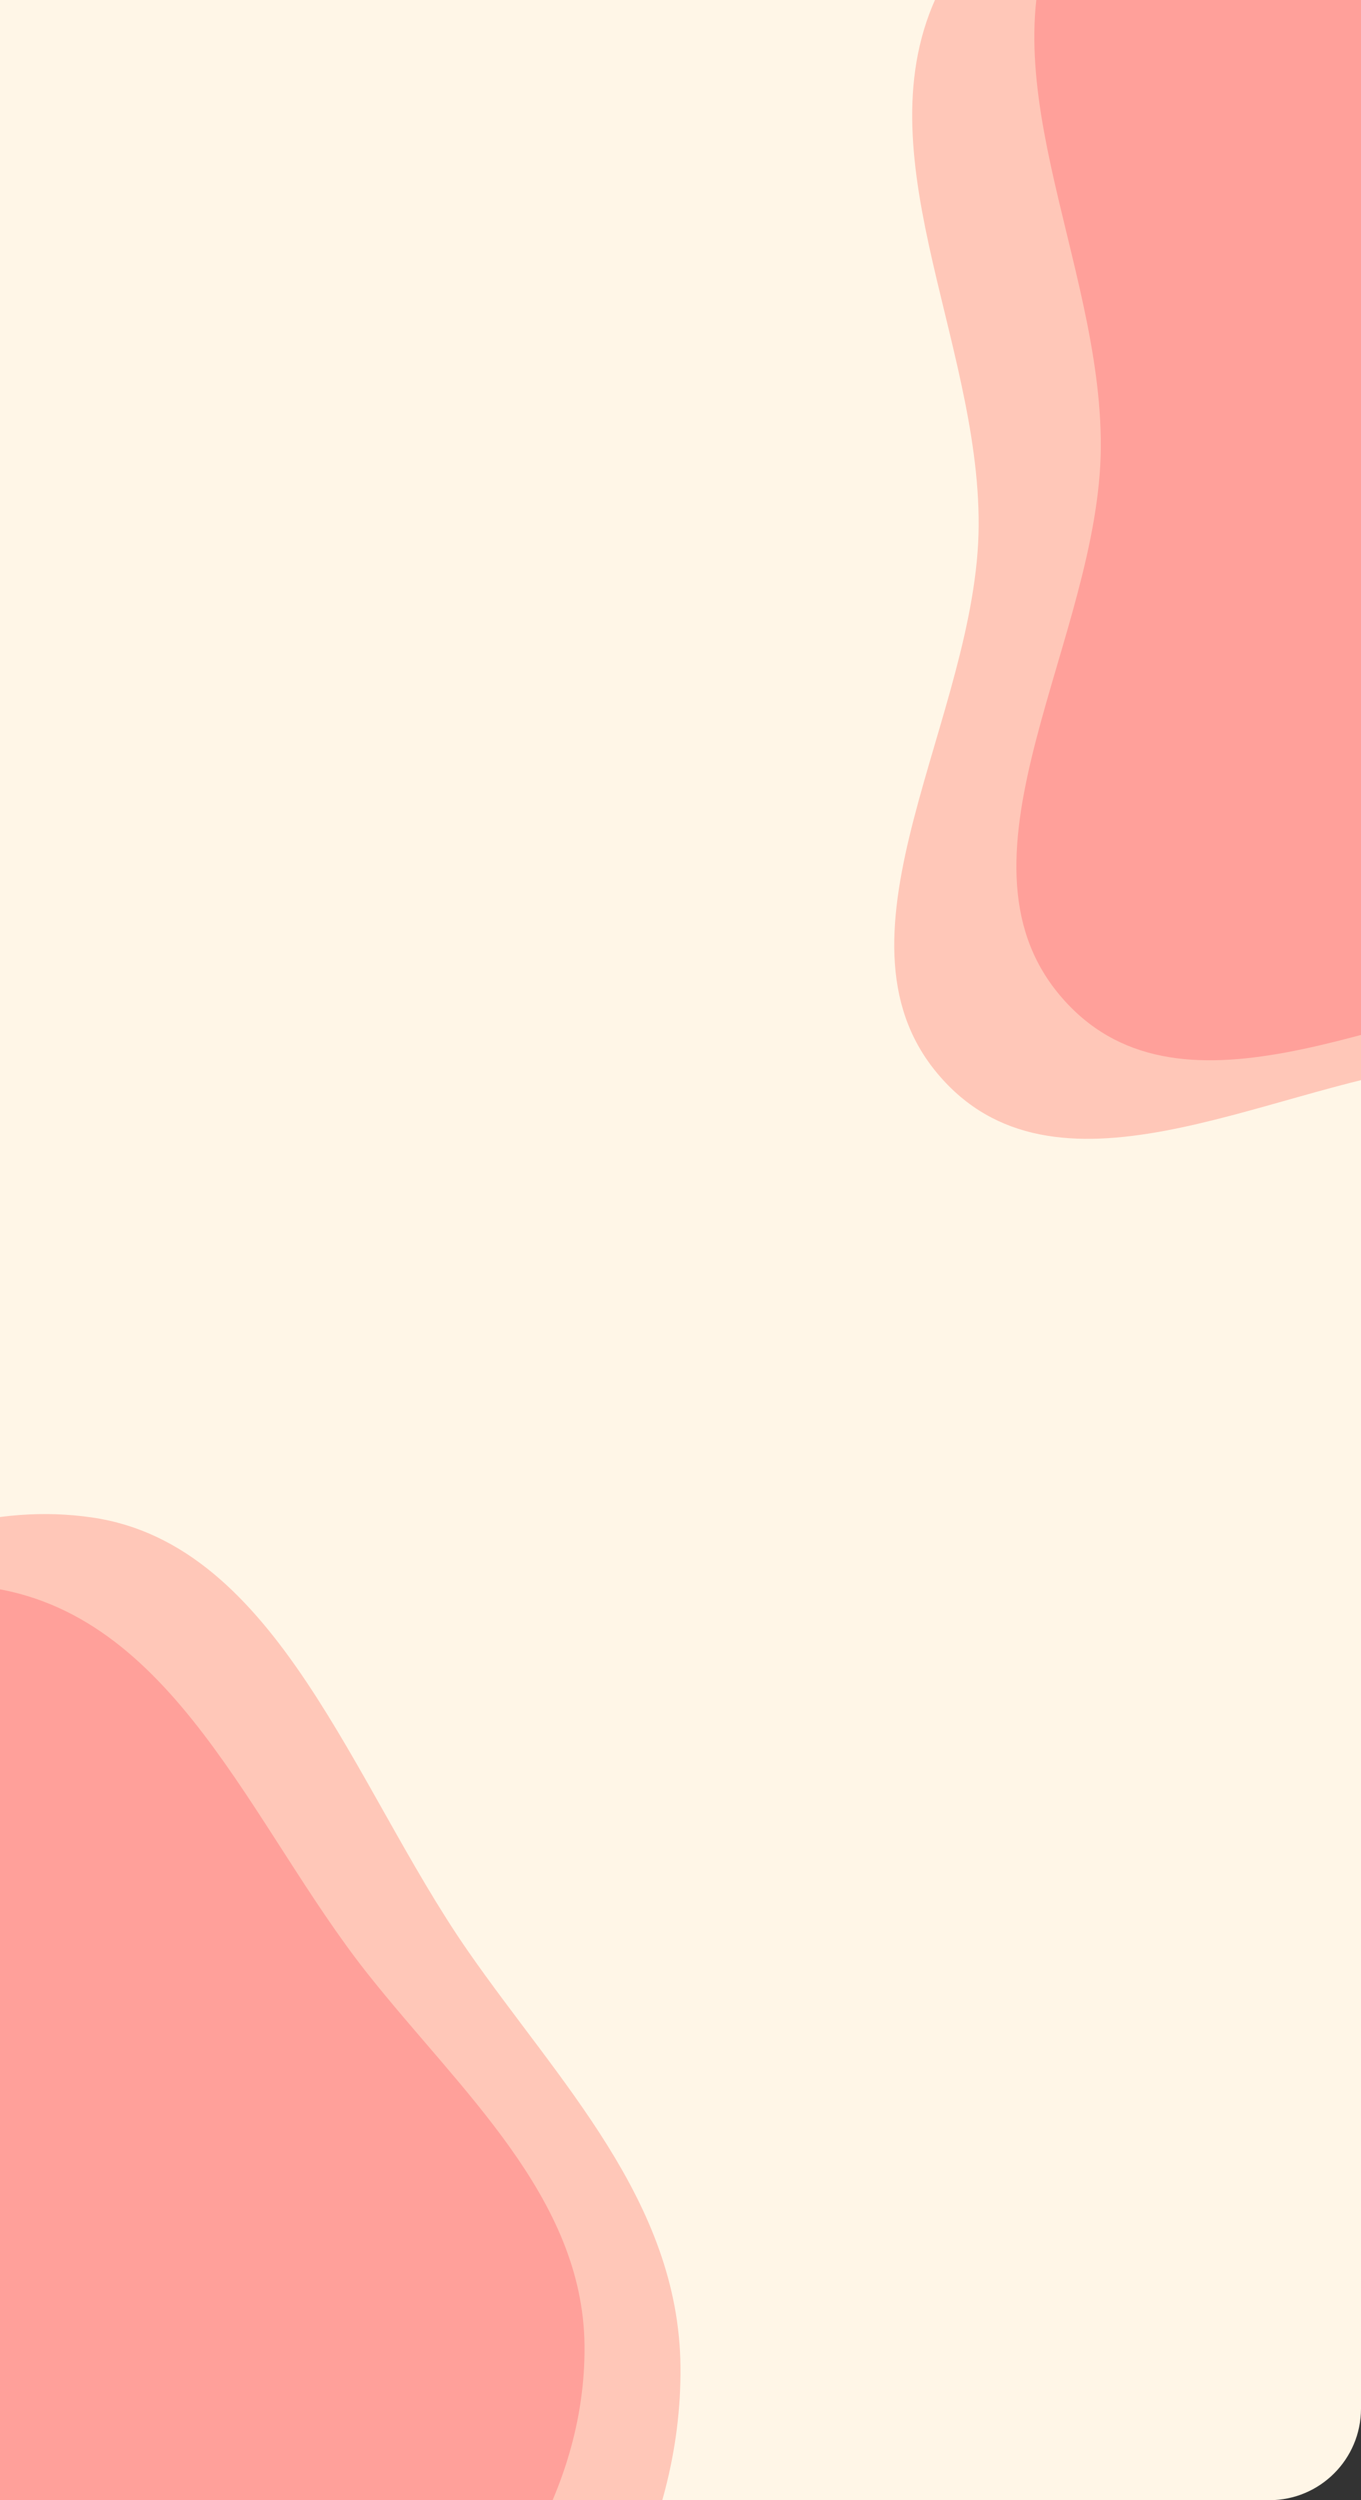 <svg width="312" height="573" viewBox="0 0 312 573" fill="none" xmlns="http://www.w3.org/2000/svg">
<rect x="0" y="0" width="312" height="573" fill="#333333" stroke="none"/>
<g clip-path="url(#clip0_514_6182)">
<path d="M0 0H312V552C312 563.598 302.598 573 291 573H0V0Z" fill="#FFF6E7"/>
<path fill-rule="evenodd" clip-rule="evenodd" d="M328.091 -74.225C370.719 -68.042 387.932 -12.867 414.139 24.95C435.042 55.112 462.647 82.389 462.996 120.436C463.347 158.751 442.51 193.457 415.908 217.885C391.617 240.192 359.373 239.939 328.091 244.32C289.175 249.771 241.607 277.922 214.906 246.036C188.114 214.042 224.132 164.11 224.352 120.436C224.57 77.283 196.37 33.379 216.165 -3.766C238.863 -46.358 283.876 -80.639 328.091 -74.225Z" fill="#FFC7B8"/>
<path fill-rule="evenodd" clip-rule="evenodd" d="M356.091 -92.225C398.719 -86.042 415.932 -30.867 442.139 6.95C463.042 37.112 490.647 64.389 490.996 102.436C491.347 140.751 470.51 175.457 443.908 199.885C419.617 222.192 387.373 221.939 356.091 226.32C317.175 231.771 269.607 259.922 242.906 228.036C216.114 196.042 252.132 146.11 252.352 102.436C252.57 59.283 224.37 15.379 244.165 -21.766C266.863 -64.358 311.876 -98.639 356.091 -92.225Z" fill="#FFA09A"/>
<path fill-rule="evenodd" clip-rule="evenodd" d="M21.091 347.775C63.719 353.958 80.932 409.133 107.139 446.95C128.042 477.112 155.647 504.389 155.996 542.436C156.347 580.751 135.51 615.457 108.908 639.885C84.617 662.192 52.373 661.939 21.091 666.32C-17.825 671.771 -65.393 699.922 -92.094 668.036C-118.886 636.042 -82.868 586.11 -82.648 542.436C-82.43 499.283 -110.63 455.379 -90.835 418.234C-68.136 375.643 -23.124 341.361 21.091 347.775Z" fill="#FFC7B8"/>
<path fill-rule="evenodd" clip-rule="evenodd" d="M-3.523 363.692C39.931 369.212 57.477 418.476 84.192 452.241C105.5 479.171 133.64 503.526 133.996 537.497C134.354 571.706 113.113 602.694 85.996 624.505C61.233 644.422 28.365 644.196 -3.523 648.107C-43.194 652.974 -91.684 678.109 -118.902 649.639C-146.213 621.074 -109.498 576.491 -109.273 537.497C-109.051 498.967 -137.797 459.767 -117.618 426.602C-94.48 388.574 -48.595 357.966 -3.523 363.692Z" fill="#FFA09A"/>
</g>
<defs>
<clipPath id="clip0_514_6182">
<path d="M0 0H312V552C312 563.598 302.598 573 291 573H0V0Z" fill="white"/>
</clipPath>
</defs>
</svg>
